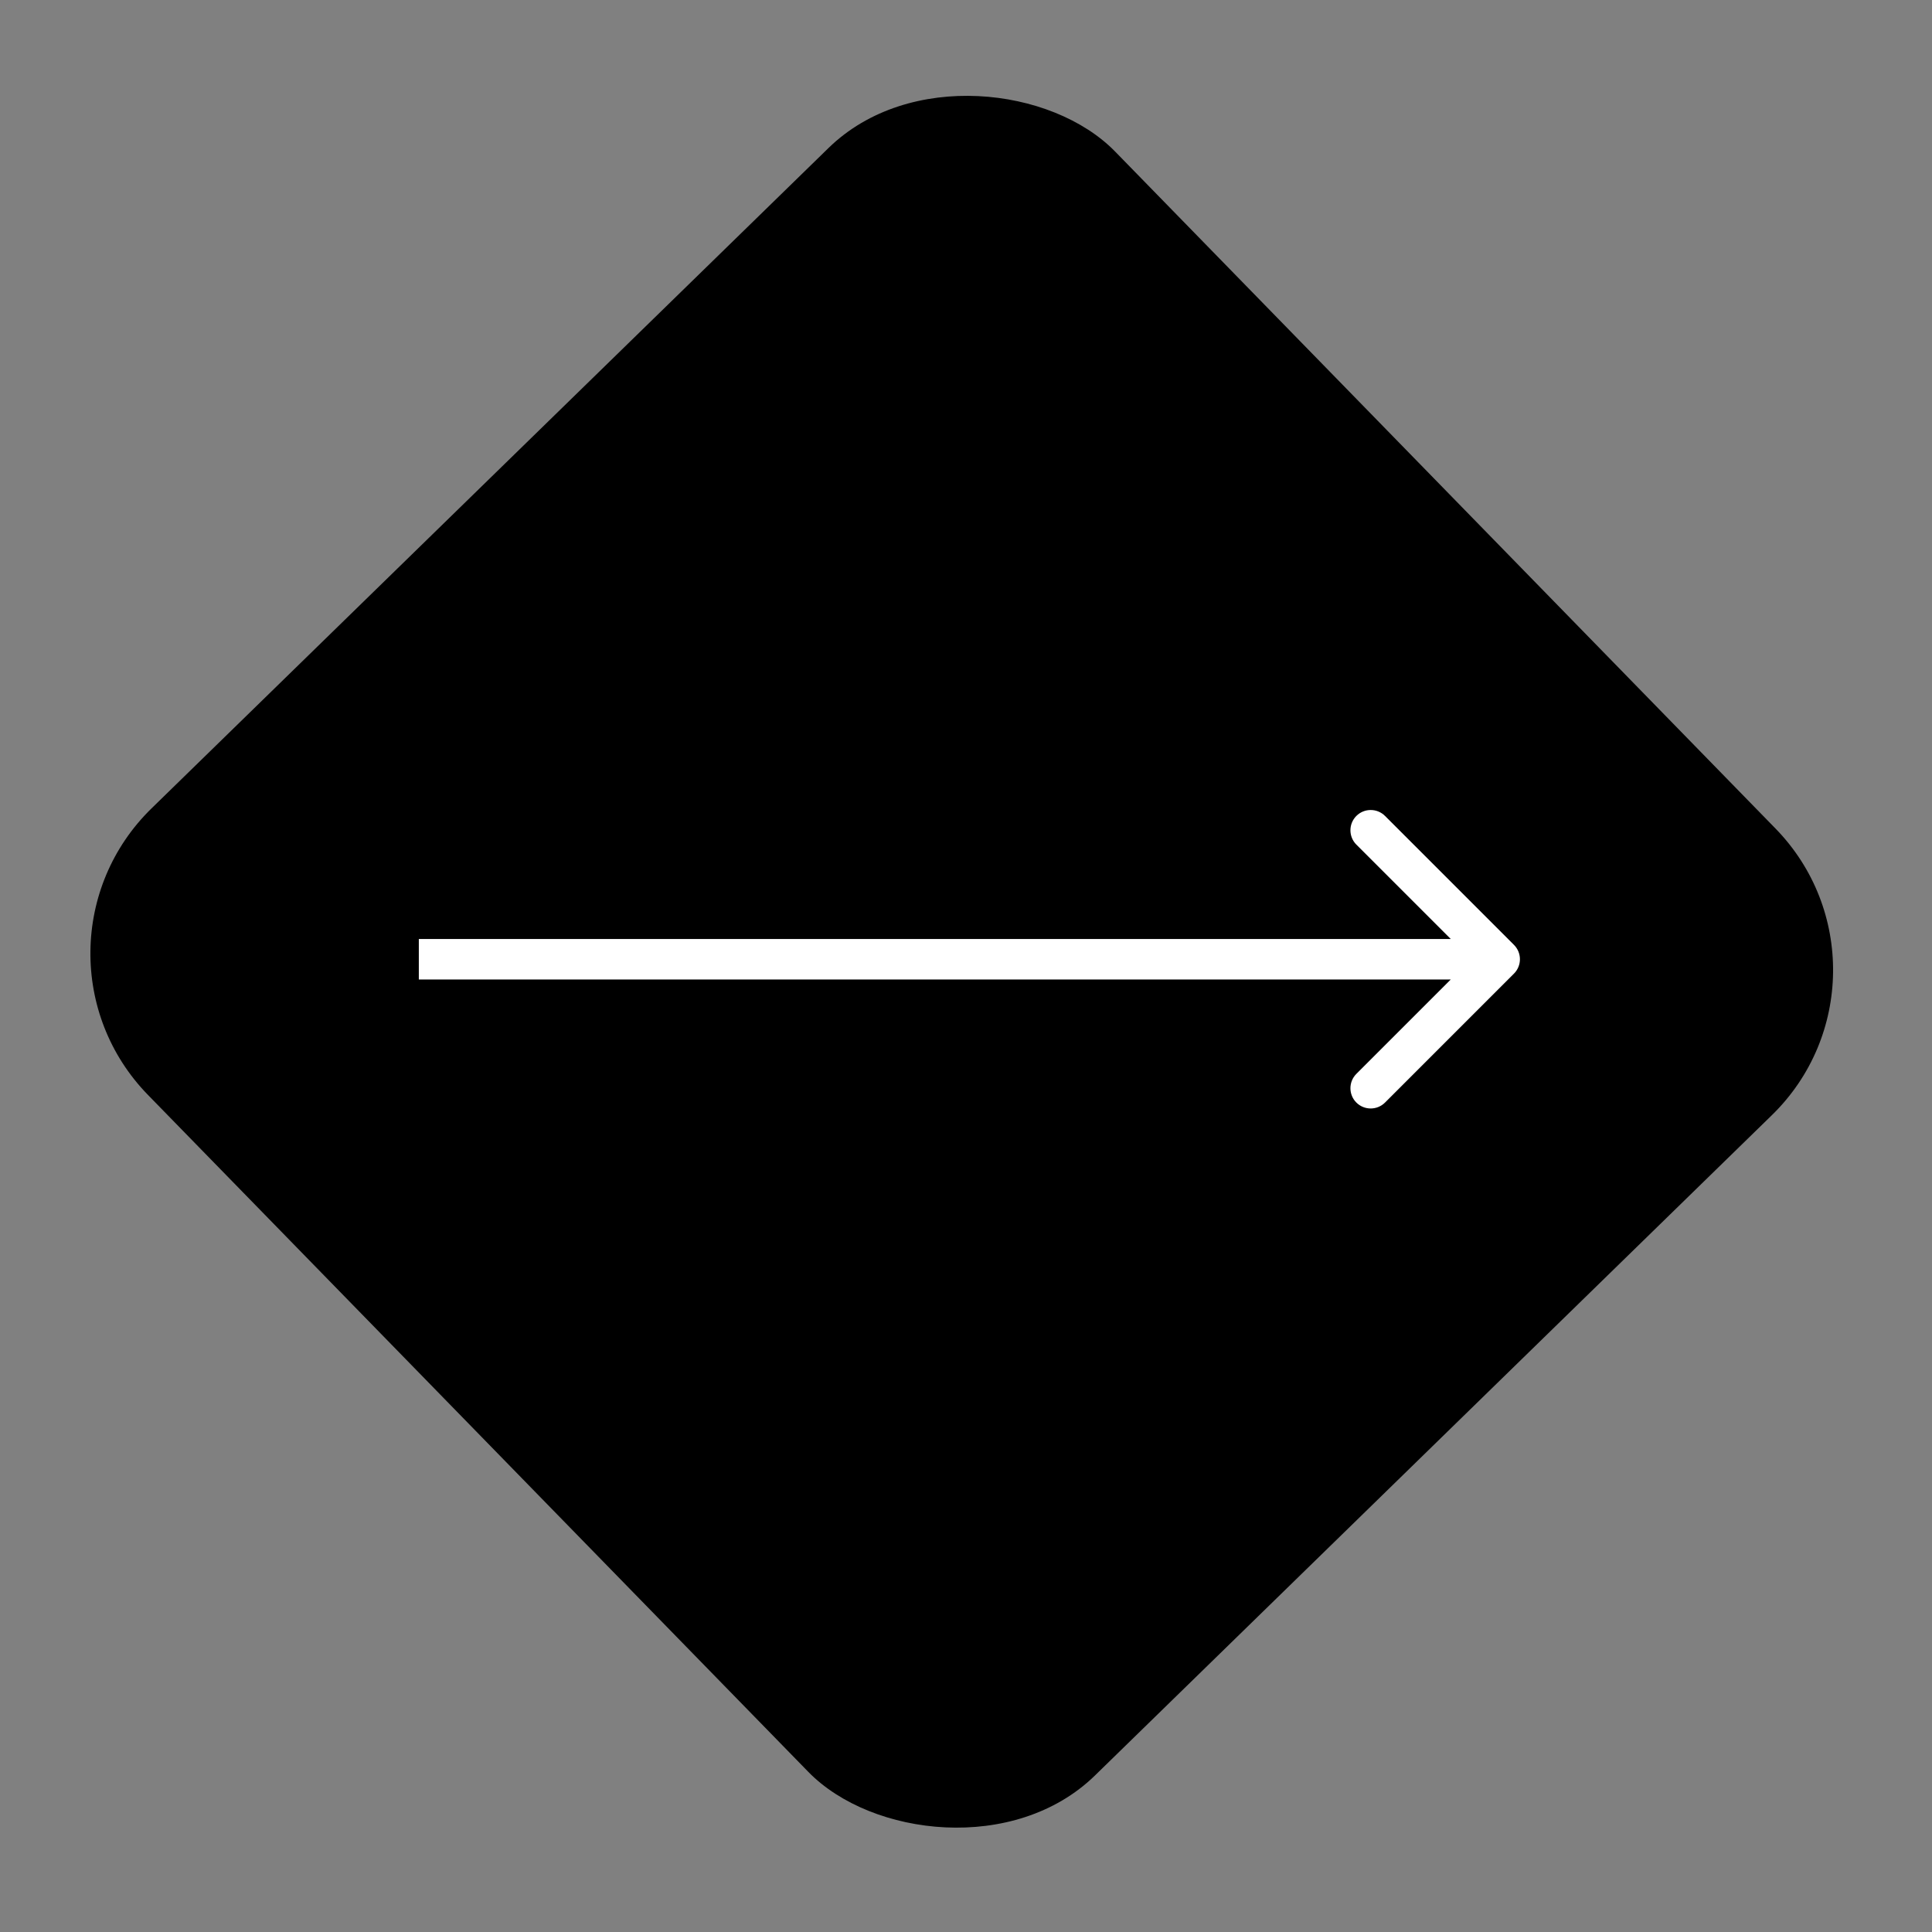 <svg width="143" height="143" viewBox="0 0 143 143" fill="none" xmlns="http://www.w3.org/2000/svg">
<rect x="0" y="0" width="143" height="143" fill="#808080" stroke="none"/>
<rect x="141.89" y="72.062" width="100" height="100" rx="15" transform="rotate(135.711 141.89 72.062)" fill="black"/>
<path d="M112.061 72.061C112.646 71.475 112.646 70.525 112.061 69.939L102.515 60.393C101.929 59.808 100.979 59.808 100.393 60.393C99.808 60.979 99.808 61.929 100.393 62.515L108.879 71L100.393 79.485C99.808 80.071 99.808 81.021 100.393 81.607C100.979 82.192 101.929 82.192 102.515 81.607L112.061 72.061ZM31 72.5L111 72.5L111 69.5L31 69.5L31 72.5Z" fill="white"/>
</svg>
